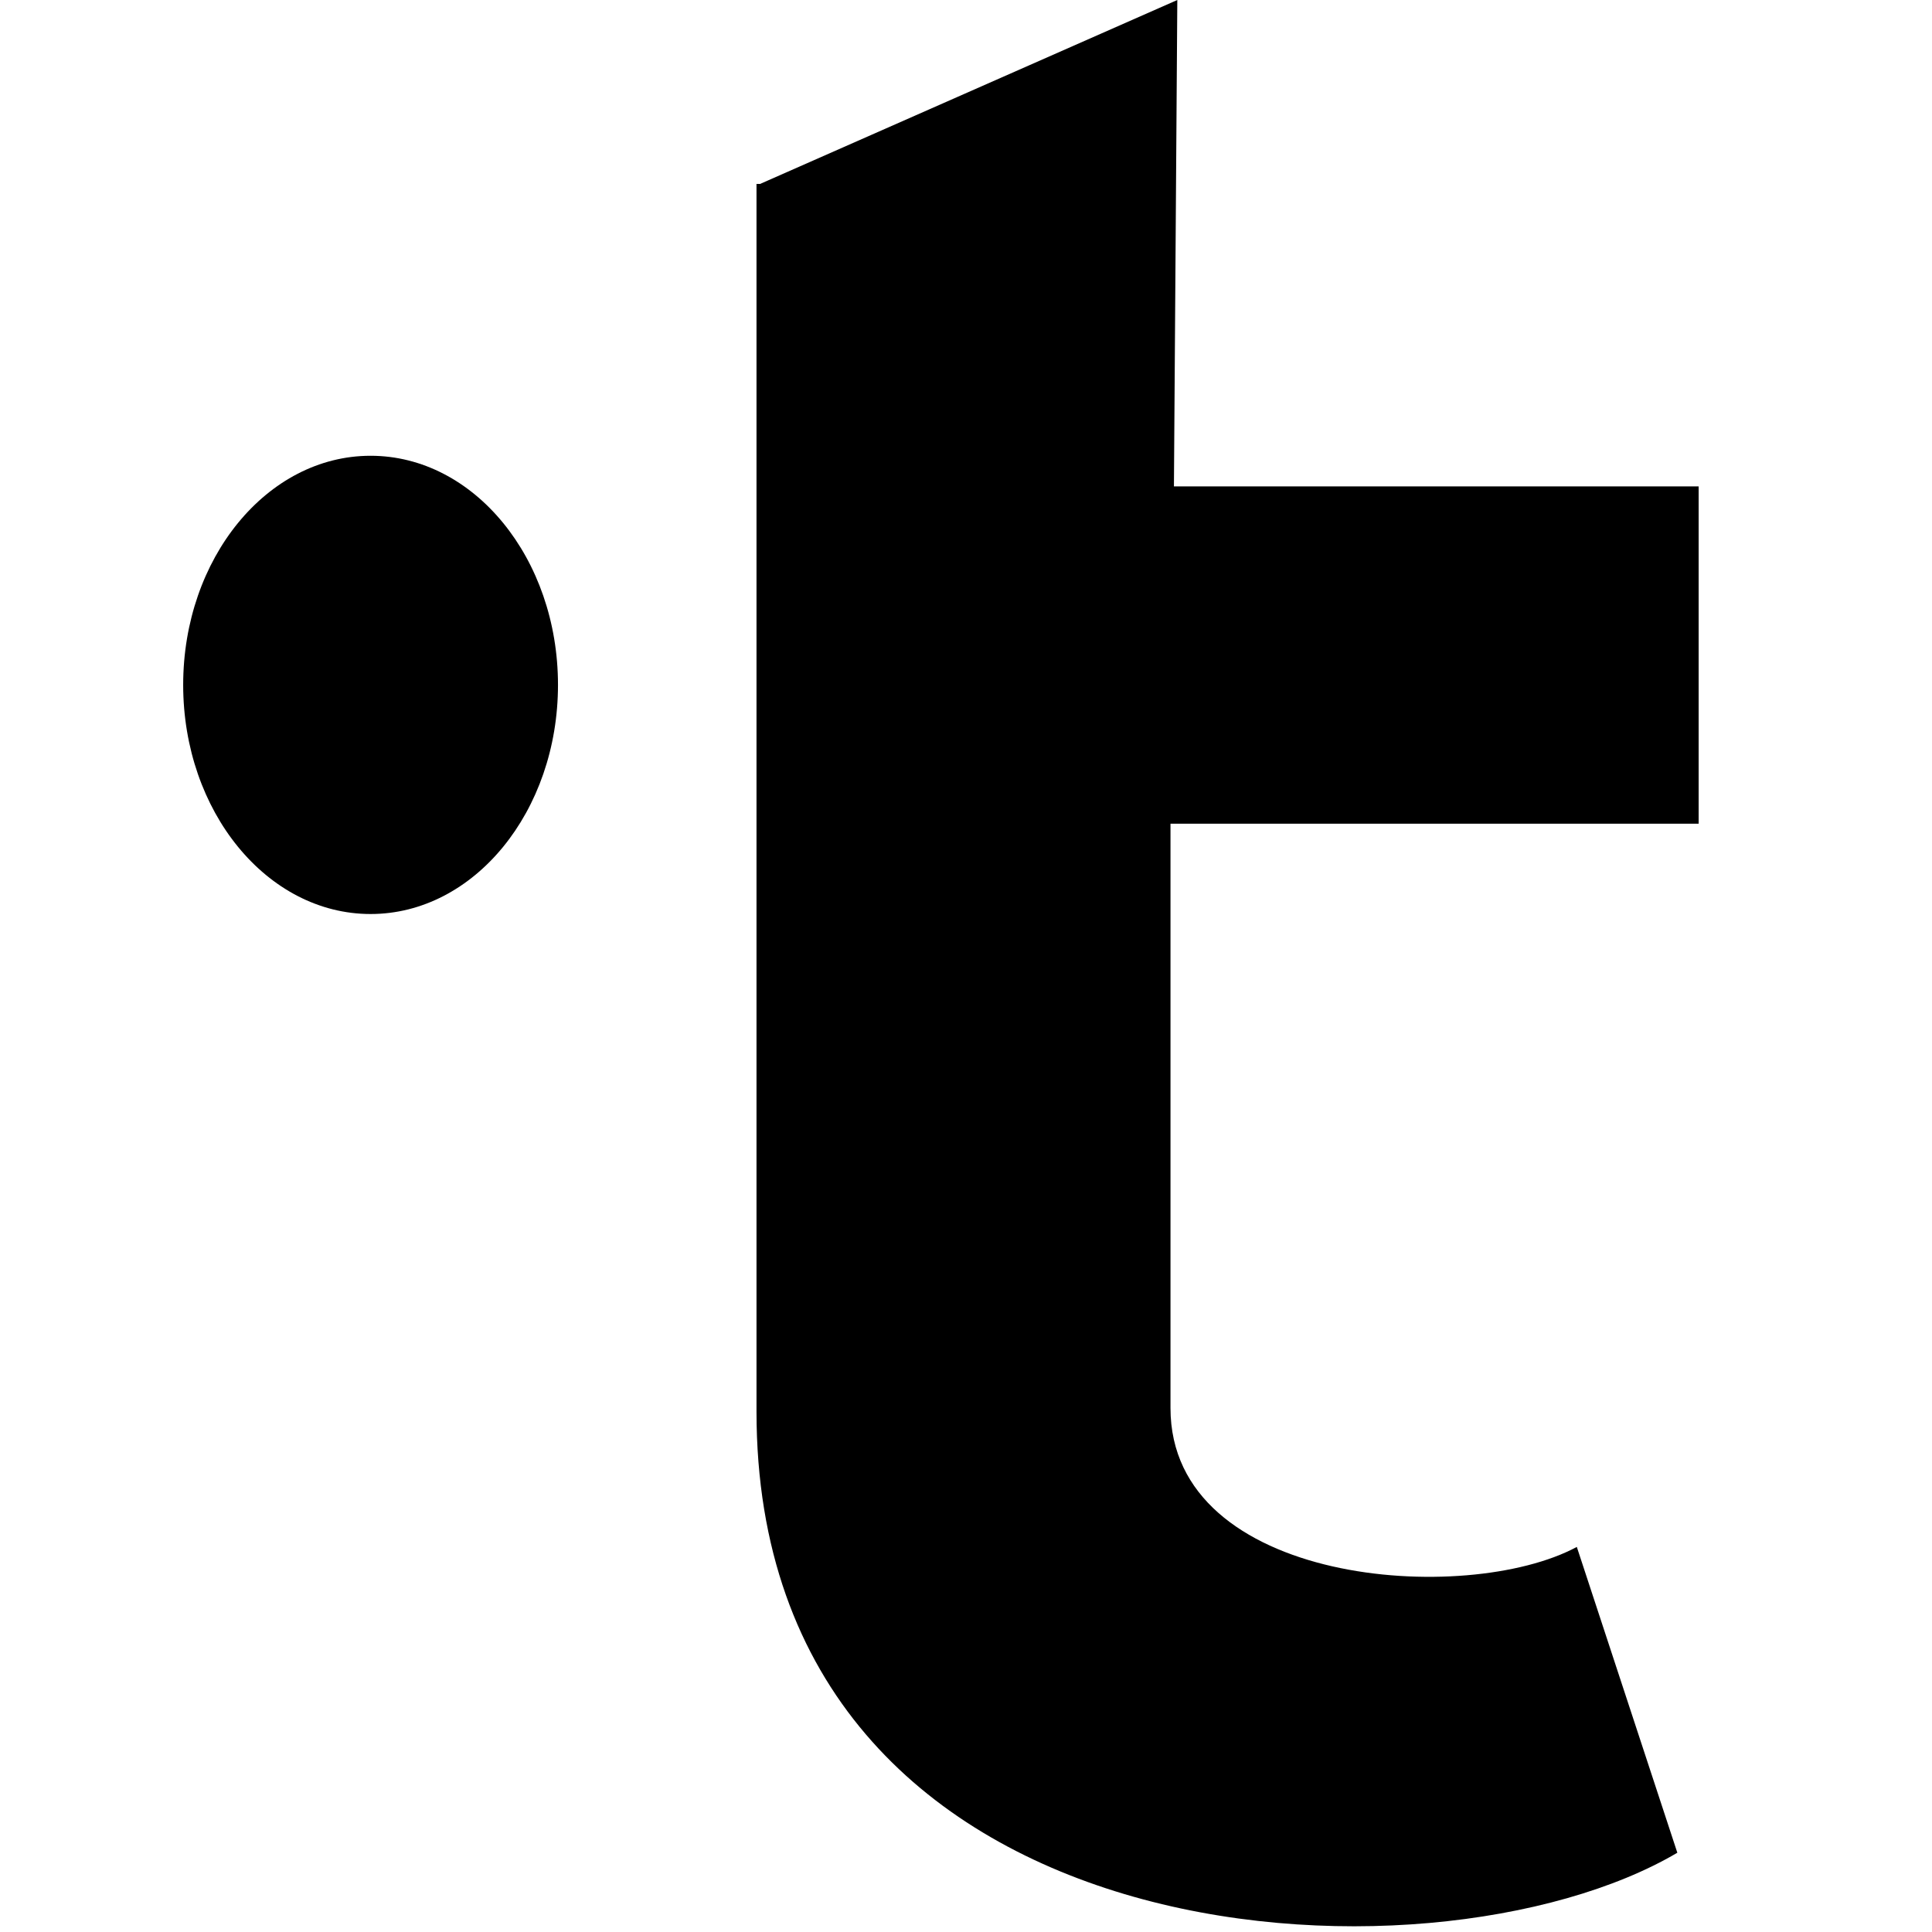 <!-- Generated by IcoMoon.io -->
<svg version="1.1" xmlns="http://www.w3.org/2000/svg" width="32" height="32" viewBox="0 0 32 32">
<title>TKN</title>
<path d="M12.586 3.048l6.914-3.048-0.056 8.056h8.691v5.587h-8.748v9.679c0 2.935 4.896 3.287 6.73 2.3l1.665 5.065c-4.092 2.413-15.252 1.848-15.252-7.309v-20.332h0.056z"></path>
<path d="M9.242 11.344c0 2.096-1.39 3.795-3.104 3.795s-3.104-1.699-3.104-3.795c0-2.096 1.39-3.795 3.104-3.795s3.104 1.699 3.104 3.795z"></path>
</svg>
